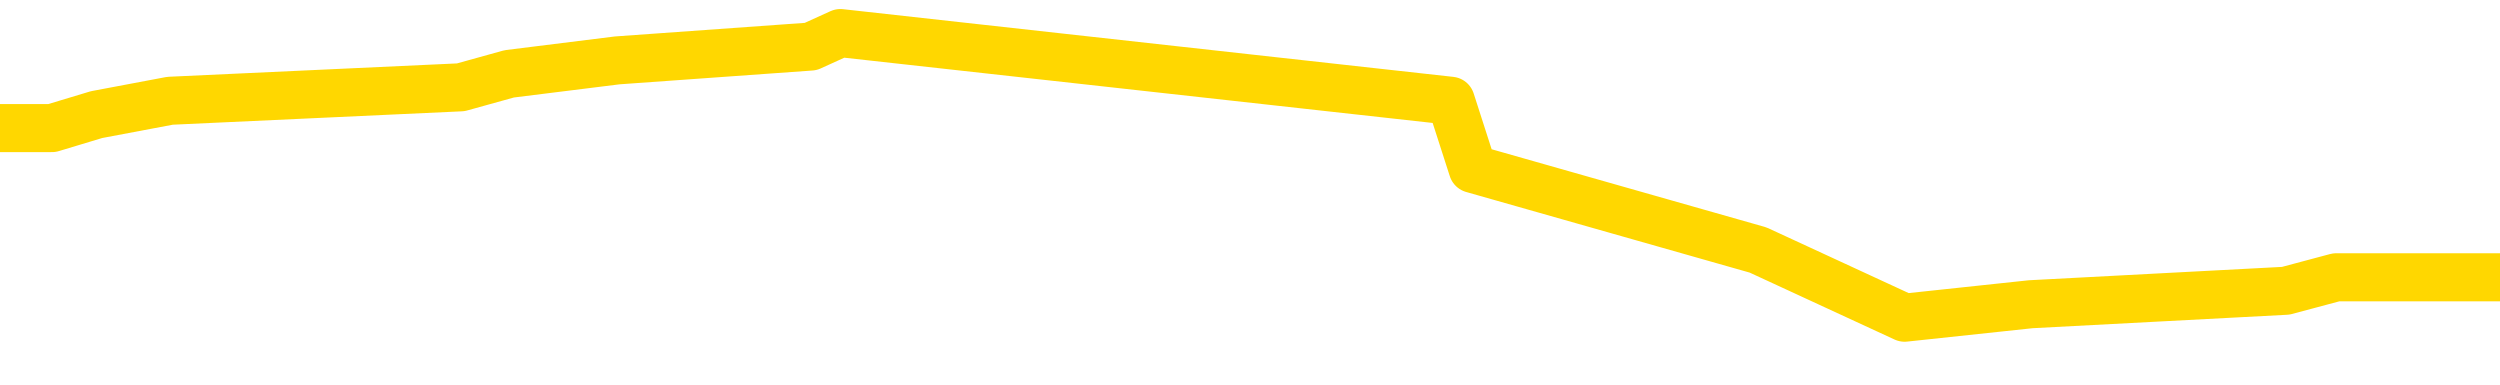 <svg xmlns="http://www.w3.org/2000/svg" version="1.1" viewBox="0 0 6500 1000">
	<path fill="none" stroke="gold" stroke-width="125" stroke-linecap="round" stroke-linejoin="round" d="M0 105127  L-1084316 105127 L-1084132 105091 L-1083642 105021 L-1083348 104986 L-1083037 104915 L-1082802 104880 L-1082749 104810 L-1082690 104739 L-1082536 104704 L-1082496 104633 L-1082363 104598 L-1082071 104563 L-1081530 104563 L-1080920 104528 L-1080872 104528 L-1080232 104492 L-1080198 104492 L-1079673 104492 L-1079540 104457 L-1079150 104387 L-1078822 104316 L-1078705 104246 L-1078494 104175 L-1077777 104175 L-1077207 104140 L-1077099 104140 L-1076925 104105 L-1076704 104034 L-1076302 103999 L-1076276 103928 L-1075348 103858 L-1075261 103787 L-1075179 103717 L-1075109 103646 L-1074811 103611 L-1074659 103541 L-1072769 103576 L-1072668 103576 L-1072406 103576 L-1072112 103611 L-1071971 103541 L-1071722 103541 L-1071687 103505 L-1071528 103470 L-1071065 103400 L-1070812 103364 L-1070599 103294 L-1070348 103259 L-1069999 103223 L-1069072 103153 L-1068978 103082 L-1068567 103047 L-1067397 102977 L-1066207 102941 L-1066115 102871 L-1066088 102800 L-1065822 102730 L-1065523 102659 L-1065394 102589 L-1065357 102518 L-1064542 102518 L-1064158 102554 L-1063098 102589 L-1063036 102589 L-1062771 103294 L-1062300 103964 L-1062107 104633 L-1061844 105303 L-1061507 105268 L-1061371 105232 L-1060916 105197 L-1060173 105162 L-1060155 105127 L-1059990 105056 L-1059922 105056 L-1059406 105021 L-1058377 105021 L-1058181 104986 L-1057692 104951 L-1057330 104915 L-1056921 104915 L-1056536 104951 L-1054832 104951 L-1054734 104951 L-1054663 104951 L-1054601 104951 L-1054417 104915 L-1054080 104915 L-1053440 104880 L-1053363 104845 L-1053302 104845 L-1053115 104810 L-1053035 104810 L-1052858 104774 L-1052839 104739 L-1052609 104739 L-1052221 104704 L-1051333 104704 L-1051293 104669 L-1051205 104633 L-1051178 104563 L-1050170 104528 L-1050020 104457 L-1049996 104422 L-1049863 104387 L-1049823 104351 L-1048565 104316 L-1048507 104316 L-1047967 104281 L-1047915 104281 L-1047868 104281 L-1047473 104246 L-1047333 104210 L-1047133 104175 L-1046987 104175 L-1046822 104175 L-1046545 104210 L-1046187 104210 L-1045634 104175 L-1044989 104140 L-1044731 104069 L-1044577 104034 L-1044176 103999 L-1044136 103964 L-1044015 103928 L-1043953 103964 L-1043939 103964 L-1043845 103964 L-1043552 103928 L-1043401 103787 L-1043071 103717 L-1042993 103646 L-1042917 103611 L-1042690 103505 L-1042624 103435 L-1042396 103364 L-1042344 103294 L-1042179 103259 L-1041173 103223 L-1040990 103188 L-1040439 103153 L-1040046 103082 L-1039648 103047 L-1038798 102977 L-1038720 102941 L-1038141 102906 L-1037700 102906 L-1037459 102871 L-1037301 102871 L-1036901 102800 L-1036880 102800 L-1036435 102765 L-1036030 102730 L-1035894 102659 L-1035719 102589 L-1035582 102518 L-1035332 102448 L-1034332 102413 L-1034250 102377 L-1034115 102342 L-1034076 102307 L-1033186 102272 L-1032970 102236 L-1032527 102201 L-1032410 102166 L-1032353 102131 L-1031677 102131 L-1031576 102095 L-1031548 102095 L-1030206 102060 L-1029800 102025 L-1029761 101990 L-1028832 101954 L-1028734 101919 L-1028601 101884 L-1028197 101849 L-1028171 101813 L-1028078 101778 L-1027861 101743 L-1027450 101672 L-1026297 101602 L-1026005 101531 L-1025976 101461 L-1025368 101426 L-1025118 101355 L-1025098 101320 L-1024169 101285 L-1024118 101214 L-1023995 101179 L-1023978 101108 L-1023822 101073 L-1023647 101003 L-1023510 100967 L-1023454 100932 L-1023346 100897 L-1023261 100862 L-1023027 100826 L-1022952 100791 L-1022644 100756 L-1022526 100721 L-1022356 100685 L-1022265 100650 L-1022162 100650 L-1022139 100615 L-1022062 100615 L-1021964 100544 L-1021597 100509 L-1021493 100474 L-1020989 100439 L-1020537 100403 L-1020499 100368 L-1020475 100333 L-1020434 100298 L-1020306 100262 L-1020205 100227 L-1019763 100192 L-1019481 100157 L-1018889 100121 L-1018758 100086 L-1018484 100016 L-1018331 99980 L-1018178 99945 L-1018093 99875 L-1018015 99839 L-1017829 99804 L-1017779 99804 L-1017751 99769 L-1017672 99734 L-1017648 99698 L-1017365 99628 L-1016761 99557 L-1015766 99522 L-1015468 99487 L-1014734 99452 L-1014489 99416 L-1014400 99381 L-1013822 99346 L-1013124 99311 L-1012372 99275 L-1012053 99240 L-1011670 99170 L-1011593 99135 L-1010959 99099 L-1010773 99064 L-1010685 99064 L-1010556 99064 L-1010243 99029 L-1010194 98994 L-1010052 98958 L-1010030 98923 L-1009062 98888 L-1008517 98853 L-1008039 98853 L-1007978 98853 L-1007654 98853 L-1007633 98817 L-1007570 98817 L-1007360 98782 L-1007283 98747 L-1007228 98712 L-1007206 98676 L-1007167 98641 L-1007151 98606 L-1006394 98571 L-1006377 98535 L-1005578 98500 L-1005425 98465 L-1004520 98430 L-1004014 98394 L-1003785 98324 L-1003743 98324 L-1003628 98289 L-1003452 98253 L-1002697 98289 L-1002562 98253 L-1002398 98218 L-1002080 98183 L-1001904 98112 L-1000882 98042 L-1000859 97971 L-1000608 97936 L-1000395 97866 L-999761 97830 L-999523 97760 L-999490 97689 L-999312 97619 L-999232 97548 L-999142 97513 L-999078 97443 L-998637 97372 L-998614 97337 L-998073 97302 L-997817 97266 L-997322 97231 L-996445 97196 L-996408 97161 L-996356 97125 L-996315 97090 L-996197 97055 L-995921 97020 L-995714 96949 L-995517 96879 L-995493 96808 L-995443 96738 L-995404 96702 L-995326 96667 L-994728 96597 L-994668 96561 L-994565 96526 L-994411 96491 L-993779 96456 L-993098 96420 L-992795 96350 L-992448 96315 L-992251 96279 L-992203 96209 L-991882 96174 L-991255 96138 L-991108 96103 L-991072 96068 L-991014 96033 L-990937 95962 L-990696 95962 L-990608 95927 L-990514 95892 L-990220 95856 L-990085 95821 L-990025 95786 L-989988 95715 L-989716 95715 L-988710 95680 L-988535 95645 L-988484 95645 L-988191 95610 L-987999 95539 L-987666 95504 L-987159 95469 L-986597 95398 L-986582 95328 L-986566 95292 L-986465 95222 L-986351 95151 L-986311 95081 L-986274 95046 L-986208 95046 L-986180 95010 L-986041 95046 L-985748 95046 L-985698 95046 L-985593 95046 L-985328 95010 L-984864 94975 L-984719 94975 L-984664 94905 L-984607 94869 L-984416 94834 L-984051 94799 L-983837 94799 L-983642 94799 L-983584 94799 L-983525 94728 L-983371 94693 L-983102 94658 L-982672 94834 L-982656 94834 L-982579 94799 L-982515 94764 L-982386 94517 L-982362 94482 L-982078 94446 L-982030 94411 L-981976 94376 L-981513 94341 L-981475 94341 L-981434 94305 L-981244 94270 L-980763 94235 L-980276 94200 L-980260 94164 L-980222 94129 L-979965 94094 L-979888 94023 L-979658 93988 L-979642 93918 L-979347 93847 L-978905 93812 L-978458 93777 L-977954 93741 L-977800 93706 L-977513 93671 L-977473 93600 L-977142 93565 L-976920 93530 L-976403 93459 L-976327 93424 L-976080 93354 L-975885 93283 L-975825 93248 L-975049 93213 L-974975 93213 L-974744 93178 L-974728 93178 L-974666 93142 L-974470 93107 L-974006 93107 L-973983 93072 L-973853 93072 L-972552 93072 L-972536 93072 L-972458 93037 L-972365 93037 L-972148 93037 L-971995 93001 L-971817 93037 L-971763 93072 L-971476 93107 L-971436 93107 L-971067 93107 L-970626 93107 L-970443 93107 L-970122 93072 L-969827 93072 L-969381 93001 L-969309 92966 L-968847 92896 L-968409 92860 L-968227 92825 L-966773 92755 L-966641 92719 L-966184 92649 L-965958 92614 L-965572 92543 L-965055 92473 L-964101 92402 L-963307 92332 L-962632 92296 L-962207 92226 L-961896 92191 L-961666 92085 L-960982 91979 L-960969 91873 L-960759 91732 L-960737 91697 L-960563 91627 L-959613 91591 L-959345 91521 L-958530 91486 L-958219 91415 L-958182 91380 L-958124 91309 L-957507 91274 L-956870 91204 L-955244 91168 L-954570 91133 L-953928 91133 L-953850 91133 L-953794 91133 L-953758 91133 L-953730 91098 L-953618 91027 L-953600 90992 L-953577 90957 L-953424 90922 L-953370 90851 L-953292 90816 L-953173 90781 L-953075 90745 L-952958 90710 L-952688 90640 L-952419 90604 L-952401 90534 L-952201 90499 L-952055 90428 L-951828 90393 L-951694 90358 L-951385 90322 L-951325 90287 L-950972 90217 L-950623 90181 L-950522 90146 L-950458 90076 L-950398 90040 L-950014 89970 L-949633 89935 L-949529 89899 L-949268 89864 L-948997 89794 L-948838 89758 L-948805 89723 L-948744 89688 L-948602 89653 L-948418 89617 L-948374 89582 L-948086 89582 L-948070 89547 L-947836 89547 L-947775 89512 L-947737 89512 L-947157 89476 L-947024 89441 L-947000 89300 L-946982 89053 L-946965 88771 L-946948 88489 L-946924 88207 L-946908 87996 L-946887 87749 L-946870 87502 L-946847 87362 L-946830 87221 L-946808 87115 L-946792 87044 L-946743 86939 L-946670 86833 L-946636 86657 L-946612 86516 L-946576 86375 L-946535 86234 L-946498 86163 L-946482 86022 L-946458 85916 L-946421 85846 L-946404 85740 L-946381 85670 L-946363 85599 L-946345 85529 L-946329 85458 L-946300 85352 L-946274 85247 L-946228 85211 L-946212 85141 L-946170 85106 L-946122 85035 L-946051 84965 L-946036 84894 L-946020 84824 L-945957 84788 L-945918 84753 L-945879 84718 L-945713 84683 L-945648 84647 L-945632 84612 L-945588 84542 L-945529 84506 L-945317 84471 L-945283 84436 L-945241 84401 L-945163 84365 L-944626 84330 L-944547 84295 L-944443 84224 L-944354 84189 L-944178 84154 L-943828 84119 L-943672 84083 L-943234 84048 L-943077 84013 L-942947 83978 L-942243 83907 L-942042 83872 L-941082 83801 L-940599 83766 L-940500 83766 L-940408 83731 L-940163 83696 L-940090 83660 L-939647 83590 L-939551 83555 L-939536 83519 L-939520 83484 L-939495 83449 L-939029 83414 L-938812 83378 L-938673 83343 L-938379 83308 L-938290 83273 L-938249 83237 L-938219 83202 L-938047 83167 L-937988 83132 L-937911 83096 L-937831 83061 L-937761 83061 L-937452 83026 L-937367 82991 L-937153 82955 L-937118 82920 L-936434 82885 L-936335 82850 L-936130 82814 L-936084 82779 L-935805 82744 L-935743 82709 L-935726 82638 L-935648 82603 L-935340 82532 L-935316 82497 L-935262 82427 L-935239 82391 L-935117 82356 L-934981 82286 L-934737 82250 L-934611 82250 L-933964 82215 L-933948 82215 L-933924 82215 L-933743 82145 L-933667 82109 L-933575 82074 L-933148 82039 L-932732 82004 L-932339 81933 L-932260 81898 L-932241 81863 L-931878 81827 L-931641 81792 L-931413 81757 L-931100 81722 L-931022 81686 L-930941 81616 L-930763 81545 L-930748 81510 L-930482 81440 L-930402 81405 L-930172 81369 L-929946 81334 L-929630 81334 L-929455 81299 L-929094 81299 L-928702 81264 L-928633 81193 L-928569 81158 L-928429 81087 L-928377 81052 L-928275 80982 L-927774 80946 L-927576 80911 L-927330 80876 L-927144 80841 L-926844 80805 L-926768 80770 L-926602 80700 L-925718 80664 L-925689 80594 L-925566 80523 L-924988 80488 L-924910 80453 L-924196 80453 L-923884 80453 L-923671 80453 L-923654 80453 L-923268 80453 L-922743 80382 L-922297 80347 L-921967 80312 L-921814 80277 L-921489 80277 L-921310 80241 L-921229 80241 L-921022 80171 L-920847 80136 L-919918 80100 L-919029 80065 L-918990 80030 L-918762 80030 L-918382 79995 L-917595 79959 L-917361 79924 L-917285 79889 L-916927 79854 L-916355 79783 L-916088 79748 L-915702 79713 L-915598 79713 L-915428 79713 L-914810 79713 L-914599 79713 L-914291 79713 L-914238 79677 L-914110 79642 L-914057 79607 L-913938 79572 L-913602 79501 L-912642 79466 L-912511 79395 L-912309 79360 L-911678 79325 L-911367 79290 L-910953 79254 L-910925 79219 L-910780 79184 L-910360 79149 L-909027 79149 L-908980 79113 L-908852 79043 L-908835 79008 L-908257 78937 L-908052 78902 L-908022 78867 L-907981 78831 L-907924 78796 L-907886 78761 L-907808 78726 L-907665 78690 L-907211 78655 L-907092 78620 L-906807 78585 L-906434 78549 L-906338 78514 L-906011 78479 L-905657 78444 L-905487 78408 L-905440 78373 L-905331 78338 L-905241 78303 L-905214 78267 L-905137 78197 L-904834 78162 L-904800 78091 L-904728 78056 L-904361 78021 L-904025 77985 L-903944 77985 L-903724 77950 L-903553 77915 L-903525 77880 L-903028 77844 L-902479 77774 L-901598 77739 L-901500 77668 L-901423 77633 L-901149 77598 L-900901 77527 L-900827 77492 L-900766 77421 L-900647 77386 L-900604 77351 L-900494 77316 L-900418 77245 L-899717 77210 L-899471 77175 L-899432 77139 L-899275 77104 L-898676 77104 L-898449 77104 L-898357 77104 L-897882 77104 L-897285 77034 L-896765 76998 L-896744 76963 L-896599 76928 L-896279 76928 L-895737 76928 L-895505 76928 L-895334 76928 L-894848 76893 L-894620 76857 L-894535 76822 L-894189 76787 L-893863 76787 L-893340 76752 L-893013 76716 L-892412 76681 L-892215 76611 L-892163 76575 L-892122 76540 L-891841 76505 L-891156 76434 L-890846 76399 L-890821 76329 L-890630 76293 L-890407 76258 L-890321 76223 L-889658 76152 L-889633 76117 L-889412 76047 L-889082 76011 L-888730 75941 L-888525 75906 L-888292 75835 L-888034 75800 L-887845 75729 L-887798 75694 L-887571 75659 L-887536 75624 L-887380 75589 L-887165 75553 L-886992 75518 L-886901 75483 L-886623 75448 L-886380 75412 L-886064 75377 L-885638 75377 L-885601 75377 L-885117 75377 L-884884 75377 L-884672 75342 L-884446 75307 L-883896 75307 L-883649 75271 L-882815 75271 L-882759 75236 L-882737 75201 L-882579 75166 L-882118 75130 L-882077 75095 L-881737 75025 L-881604 74989 L-881381 74954 L-880809 74919 L-880337 74884 L-880143 74848 L-879950 74813 L-879760 74778 L-879659 74743 L-879290 74707 L-879244 74672 L-879163 74637 L-877869 74602 L-877821 74566 L-877552 74566 L-877407 74566 L-876856 74566 L-876740 74531 L-876658 74496 L-876299 74461 L-876075 74425 L-875794 74390 L-875465 74320 L-874957 74284 L-874844 74249 L-874765 74214 L-874601 74179 L-874307 74179 L-873838 74179 L-873641 74214 L-873591 74214 L-872941 74179 L-872819 74143 L-872365 74143 L-872329 74108 L-871861 74073 L-871750 74038 L-871734 74002 L-871518 74002 L-871337 73967 L-870805 73967 L-869776 73967 L-869576 73932 L-869118 73897 L-868170 73826 L-868071 73791 L-867717 73720 L-867657 73685 L-867642 73650 L-867607 73615 L-867237 73579 L-867117 73544 L-866875 73509 L-866712 73474 L-866524 73438 L-866403 73403 L-865333 73333 L-864475 73297 L-864262 73227 L-864165 73192 L-863991 73121 L-863658 73086 L-863586 73051 L-863528 73015 L-863353 73015 L-862964 72980 L-862729 72945 L-862618 72910 L-862500 72874 L-861520 72839 L-861494 72804 L-860900 72733 L-860867 72733 L-860719 72698 L-860434 72663 L-859522 72663 L-858576 72663 L-858423 72628 L-858321 72628 L-858189 72592 L-858046 72557 L-858020 72522 L-857905 72487 L-857687 72451 L-857006 72416 L-856876 72381 L-856573 72346 L-856333 72275 L-856001 72240 L-855362 72205 L-855019 72134 L-854958 72099 L-854802 72099 L-853880 72099 L-853410 72099 L-853366 72099 L-853354 72064 L-853312 72028 L-853290 71993 L-853263 71958 L-853119 71923 L-852697 71887 L-852362 71887 L-852170 71852 L-851742 71852 L-851554 71817 L-851165 71746 L-850631 71711 L-850258 71676 L-850237 71676 L-849987 71641 L-849869 71605 L-849793 71570 L-849657 71535 L-849617 71500 L-849538 71464 L-849143 71429 L-848647 71394 L-848535 71323 L-848362 71288 L-848054 71253 L-847607 71218 L-847284 71182 L-847141 71112 L-846714 71041 L-846561 70971 L-846506 70900 L-845692 70865 L-845672 70830 L-845300 70795 L-845243 70795 L-844114 70759 L-844046 70759 L-843488 70724 L-843293 70689 L-843157 70654 L-842924 70618 L-842577 70583 L-842542 70513 L-842507 70477 L-842439 70407 L-842090 70372 L-841918 70336 L-841433 70301 L-841416 70266 L-841091 70231 L-840934 70195 L-839793 70125 L-839768 70090 L-839576 70019 L-839383 69984 L-839133 69949 L-839115 69913 L-838095 69878 L-837798 69843 L-837722 69808 L-837586 69737 L-837410 69702 L-836833 69632 L-836618 69596 L-836554 69561 L-836423 69526 L-836387 69455 L-835863 69420 L-835725 83308 L-835711 83308 L-835688 83308 L-835668 83308 L-835441 69385 L-834665 69385 L-834623 69385 L-834255 69385 L-834177 69350 L-834125 69314 L-833452 69279 L-832709 69244 L-832285 69244 L-831837 69209 L-830775 69173 L-830464 69103 L-830054 69103 L-829982 69068 L-829457 69068 L-829363 69068 L-829345 69068 L-828900 69032 L-828715 68962 L-827935 68891 L-827262 68856 L-826850 68750 L-826618 68680 L-826478 68645 L-826396 68574 L-826376 68539 L-826300 68539 L-826171 68504 L-825855 68539 L-825630 68539 L-825305 68504 L-825243 68504 L-824873 68504 L-824840 68504 L-824631 68504 L-823964 68504 L-823886 68504 L-823728 68433 L-823618 68433 L-823291 68398 L-823136 68363 L-822796 68363 L-822739 68292 L-822400 68222 L-822197 68186 L-822144 68116 L-820767 68081 L-820638 68045 L-820204 68010 L-819884 67975 L-819056 67904 L-818933 67869 L-818202 67799 L-818046 67728 L-818005 67693 L-817952 67658 L-817928 67622 L-817814 67587 L-817518 67552 L-817228 67517 L-817174 67481 L-817053 67446 L-817023 67411 L-816923 67376 L-816479 67376 L-816328 67340 L-815492 67340 L-814950 67305 L-814615 67305 L-814600 67270 L-814524 67235 L-814408 67199 L-814213 67164 L-813949 67129 L-813115 67094 L-813018 67058 L-812497 67023 L-812455 66988 L-812356 66953 L-811528 66953 L-811393 66917 L-811054 66917 L-810500 66882 L-810120 66847 L-809957 66812 L-809647 66776 L-808835 66741 L-808528 66706 L-808260 66706 L-807938 66706 L-807618 66741 L-807342 66741 L-806513 66671 L-806418 66635 L-806326 66530 L-806221 66424 L-805835 66318 L-805354 66248 L-805338 66212 L-805219 66177 L-804852 66107 L-804757 66071 L-803923 66001 L-803846 65966 L-803546 65930 L-803456 65895 L-803048 65825 L-802938 65754 L-802239 65719 L-801766 65684 L-801706 65648 L-801487 65578 L-801213 65543 L-801100 65507 L-800073 65472 L-799686 65437 L-799666 65402 L-799333 65366 L-799089 65331 L-798655 65296 L-798545 65261 L-798428 65225 L-797976 65155 L-797385 65120 L-797049 65084 L-795156 65049 L-795042 64979 L-794831 64943 L-793512 64908 L-793406 56977 L-793340 49152 L-793304 41926 L-793242 41926 L-792742 49787 L-792067 57541 L-792045 64697 L-791775 64626 L-790807 64626 L-790117 64591 L-789955 64556 L-789415 64520 L-789325 64485 L-788306 64450 L-787358 64379 L-786992 64415 L-786890 64450 L-786301 64450 L-786242 64450 L-786141 64415 L-785701 64344 L-785594 64309 L-785152 64274 L-784152 64168 L-783896 64062 L-783793 63956 L-783663 63886 L-783296 63816 L-782715 63745 L-782684 63710 L-782369 63675 L-780386 63639 L-780270 63604 L-780202 63604 L-779844 63569 L-778225 63534 L-778048 63534 L-777903 63534 L-777081 63569 L-777028 63604 L-776973 63604 L-776539 63604 L-775559 63639 L-775485 63639 L-774400 63604 L-774187 63604 L-773471 63534 L-773083 63498 L-772864 63428 L-772544 63357 L-772051 63287 L-771923 63252 L-771694 63181 L-771462 63111 L-771403 63075 L-771113 63040 L-770841 62970 L-769811 62934 L-768146 62899 L-767727 62864 L-767590 62829 L-767433 62829 L-767128 62793 L-766900 62723 L-766742 62688 L-766582 62617 L-766413 62547 L-766366 62511 L-766312 62476 L-766291 62476 L-765905 62441 L-765655 62441 L-765384 62441 L-765224 62441 L-765134 62441 L-763475 62441 L-763310 62476 L-762930 62441 L-762470 62441 L-761861 62370 L-760767 62335 L-760336 62300 L-760305 62265 L-760243 62229 L-760225 62194 L-758521 62159 L-758479 62124 L-758013 62088 L-757826 62053 L-757794 61983 L-757199 61947 L-757149 61912 L-756826 61877 L-756776 61842 L-756565 61806 L-756547 61771 L-756281 61701 L-756228 61665 L-755759 61630 L-755249 61560 L-755170 61560 L-754876 61524 L-754859 61489 L-754821 61454 L-754750 61419 L-754592 61383 L-753646 61383 L-753590 61383 L-753069 61383 L-752877 61348 L-752776 61348 L-752550 61313 L-752040 61313 L-751652 62265 L-751582 62265 L-751234 62229 L-750877 62194 L-749748 61172 L-749697 61101 L-749471 61066 L-749437 61031 L-749312 60960 L-749213 60960 L-748948 60960 L-748208 60996 L-747630 60996 L-747336 60996 L-746630 60996 L-746452 60960 L-746428 60960 L-745792 60925 L-745481 60890 L-745085 60890 L-745055 60855 L-745034 60819 L-744880 60784 L-744195 60784 L-744179 60784 L-743839 60784 L-743566 60749 L-743529 60714 L-743473 60643 L-743451 60608 L-743379 60573 L-743047 60537 L-742941 60502 L-742912 60432 L-742714 60396 L-742561 60361 L-741693 60326 L-741131 60255 L-741115 60255 L-741013 60220 L-740911 60255 L-740765 60255 L-740686 60255 L-740649 60220 L-740593 60185 L-740520 60150 L-740375 60114 L-739893 60114 L-739489 60079 L-738622 60114 L-738602 60114 L-738345 60114 L-738268 60114 L-738239 60079 L-738228 60009 L-738211 59973 L-737918 59938 L-737879 59903 L-737807 59868 L-737733 59832 L-737528 59797 L-737368 59691 L-737067 59586 L-736990 59445 L-736973 59339 L-736756 59268 L-736525 59268 L-736415 59304 L-736045 59339 L-735887 59339 L-735656 59339 L-735487 59339 L-735342 59304 L-735210 59268 L-733934 59198 L-733531 59127 L-733470 59092 L-733353 59022 L-732928 58986 L-732913 58916 L-732851 58881 L-732577 58810 L-732465 58775 L-732183 58704 L-731905 58669 L-731480 58599 L-731458 58563 L-731380 58528 L-731254 58493 L-730668 58458 L-730276 58422 L-729941 58387 L-729352 58352 L-729249 58352 L-729079 58317 L-728943 58317 L-728115 58281 L-726930 58246 L-726894 58211 L-726838 58211 L-726618 58176 L-726413 58176 L-726258 58176 L-726001 58140 L-725925 58105 L-725382 58070 L-725346 58035 L-725097 58000 L-724709 57964 L-723884 57929 L-723526 57894 L-723215 57894 L-722957 57859 L-722734 57823 L-722327 57788 L-722211 57753 L-722027 57718 L-721974 57718 L-721786 57682 L-721615 57647 L-721586 57612 L-721306 57577 L-720995 57541 L-720857 57506 L-720547 57471 L-720354 57471 L-720338 57436 L-719619 57436 L-719485 57365 L-719188 57330 L-719097 57295 L-718497 57295 L-718458 57259 L-718380 57224 L-717759 57189 L-717608 57118 L-717567 57083 L-717257 57048 L-717065 57013 L-716872 56942 L-716816 56872 L-716508 56836 L-716455 56801 L-716401 56836 L-716375 56836 L-716250 56836 L-715439 56801 L-715363 56766 L-714822 56731 L-714554 56695 L-713894 56660 L-712987 56625 L-712745 56590 L-712213 56554 L-711996 56519 L-710888 56554 L-710838 56554 L-710063 56554 L-709515 56519 L-709404 56484 L-709251 56413 L-709196 56378 L-709030 56343 L-708653 56308 L-708205 56272 L-708151 56237 L-707996 56202 L-707316 56167 L-707096 56131 L-706578 56096 L-705729 56026 L-705713 55990 L-703922 55955 L-703368 55920 L-703251 55885 L-702245 55849 L-702208 55814 L-701976 55814 L-701883 55814 L-701843 55814 L-701511 55779 L-701159 55744 L-700894 55673 L-700607 55638 L-700297 55567 L-700042 55497 L-699949 55462 L-699459 55426 L-699251 55391 L-698686 55356 L-698572 55391 L-698220 55356 L-698169 55356 L-698129 55356 L-697525 55285 L-696792 55215 L-696210 55144 L-695975 55074 L-695434 54968 L-695282 54898 L-694780 54862 L-694571 54792 L-694548 54792 L-694489 54757 L-693526 54757 L-693349 54721 L-692907 54686 L-692882 54616 L-692727 54580 L-692646 54580 L-692495 54616 L-691848 54616 L-691799 54580 L-690679 54545 L-689695 54510 L-689633 54475 L-688913 54439 L-688048 54404 L-687669 54369 L-687450 54369 L-686691 54334 L-686639 54298 L-686329 54228 L-685478 54228 L-685285 54193 L-685108 54157 L-684884 54157 L-684757 54122 L-684565 54122 L-684332 54087 L-684163 54122 L-683876 54087 L-683597 54087 L-683514 54052 L-683343 54016 L-683327 53946 L-683173 53911 L-683134 53875 L-682358 53840 L-682282 53840 L-682050 53770 L-681623 53734 L-681277 53699 L-680694 53664 L-680425 53664 L-680166 53664 L-680037 53593 L-680021 53558 L-679907 53523 L-679883 53488 L-679649 53452 L-679613 53417 L-678297 53417 L-678241 53382 L-677562 53311 L-676990 53311 L-676864 53311 L-676711 53311 L-676634 53311 L-676322 53241 L-676049 53206 L-675960 53135 L-675858 53135 L-674930 53100 L-674854 53100 L-674490 53100 L-674466 53065 L-674429 53029 L-673654 52959 L-673562 52924 L-673422 52888 L-673020 52853 L-672758 52853 L-672515 52888 L-672301 52853 L-672220 52853 L-672144 52853 L-672067 52853 L-671881 52888 L-671814 52888 L-671565 52888 L-671510 52853 L-671372 52818 L-671292 52747 L-671179 52712 L-670956 52677 L-670792 52642 L-670751 52606 L-670581 52571 L-670210 52536 L-670195 52501 L-670080 52465 L-669358 52430 L-669322 52395 L-669189 52395 L-668842 52360 L-668430 52360 L-668394 52360 L-668316 52324 L-668277 52289 L-667913 52254 L-667709 52219 L-667694 52183 L-667348 52148 L-667000 52148 L-666674 52148 L-666572 52113 L-666419 52113 L-666225 52078 L-665993 52078 L-665901 52078 L-665745 52078 L-665668 52078 L-665627 52043 L-665514 52007 L-665491 51972 L-665240 51972 L-665101 51902 L-664523 51796 L-663695 51725 L-663207 51655 L-663086 51620 L-663047 51584 L-663035 51549 L-662883 51479 L-662782 51408 L-662549 51373 L-662158 51302 L-661854 51267 L-661838 51232 L-661668 51197 L-661429 51126 L-660833 51126 L-660229 51091 L-660189 51091 L-660149 51091 L-659996 51056 L-659942 51020 L-659880 50985 L-659812 50950 L-659757 50879 L-659732 50844 L-659685 50809 L-659591 50738 L-659454 50703 L-659300 50668 L-659168 50633 L-659127 50633 L-659092 50597 L-659030 50562 L-658756 50492 L-658442 50456 L-658401 50386 L-658316 50351 L-658139 50315 L-657901 50280 L-657544 50245 L-657514 50210 L-656945 50174 L-656822 50139 L-656586 50104 L-656563 50104 L-656282 50069 L-655996 50069 L-655741 50069 L-655169 50033 L-654872 49998 L-654796 49963 L-654097 49928 L-654019 49892 L-653984 49857 L-653958 49822 L-653906 49751 L-653713 49716 L-653572 49646 L-653536 49610 L-653496 49575 L-652901 49540 L-652668 49505 L-652385 49751 L-652330 49963 L-652256 50210 L-652178 50421 L-651942 50351 L-651698 50315 L-651563 50280 L-651456 50245 L-651377 50210 L-650990 50139 L-650863 50104 L-650710 50069 L-650672 50033 L-650526 49998 L-650305 49963 L-650131 49928 L-650062 49892 L-649240 49822 L-649224 49822 L-648930 49787 L-648142 49751 L-647832 49751 L-647686 49716 L-647458 49681 L-647257 49610 L-646320 49575 L-646283 49540 L-646261 49505 L-646220 49434 L-645951 49399 L-645355 49364 L-645291 49328 L-645256 49293 L-645239 49258 L-644544 49258 L-644342 49258 L-644310 49258 L-643977 49258 L-643869 49223 L-643244 49152 L-642740 49117 L-642703 49046 L-642261 49046 L-642165 49011 L-642006 49011 L-641693 49011 L-641680 49011 L-641240 49046 L-640758 49082 L-640629 49082 L-640309 49082 L-640241 49046 L-639937 49046 L-639761 49011 L-639567 48976 L-639324 48905 L-639127 48835 L-639101 48764 L-638523 48729 L-638453 48694 L-638043 48659 L-637989 48623 L-637943 48588 L-637579 48553 L-637433 48518 L-637227 48482 L-637131 48482 L-636976 48447 L-636914 48412 L-636767 48341 L-636666 48306 L-636109 48306 L-636087 48377 L-635915 48412 L-635373 48447 L-635312 48447 L-635258 48377 L-635230 48306 L-635158 48271 L-635142 48200 L-635079 48165 L-635042 48095 L-634887 48059 L-634562 48024 L-633996 47989 L-633981 47954 L-633919 47883 L-633818 47813 L-633771 47813 L-633529 47777 L-633107 47777 L-632952 47777 L-631210 47707 L-630669 47672 L-629725 47636 L-629316 47601 L-628775 47531 L-628578 47495 L-628410 47460 L-628114 47425 L-627999 47390 L-627984 47390 L-627829 47354 L-627689 47319 L-627613 47249 L-627481 47249 L-627133 47249 L-626762 47284 L-626164 47284 L-625989 47284 L-625832 47249 L-625564 47213 L-625412 47213 L-625121 47319 L-625097 47390 L-625014 47460 L-624787 47531 L-624087 47495 L-623960 47460 L-623529 47425 L-623435 47390 L-622230 47390 L-622181 47354 L-621888 47354 L-621484 47319 L-621208 47249 L-621189 47213 L-621071 47178 L-620995 47143 L-620814 47108 L-620334 47072 L-619882 47002 L-619472 46967 L-619442 46931 L-619023 46896 L-618909 46896 L-618791 46896 L-618776 46896 L-618582 46861 L-618560 46790 L-618328 46755 L-617885 46720 L-617565 46649 L-617100 46649 L-616935 46614 L-616780 46579 L-616624 46579 L-616171 46579 L-615852 46579 L-615797 46614 L-615426 46614 L-615388 46649 L-615062 46649 L-614945 46614 L-614846 46579 L-614520 46508 L-614133 46473 L-613872 46438 L-613514 46367 L-613258 46332 L-611087 46297 L-611038 46262 L-611016 46227 L-610604 46227 L-610542 46227 L-610472 46262 L-610241 46262 L-609931 46227 L-609627 46156 L-609583 46121 L-609275 46086 L-609142 46050 L-608926 46015 L-608213 45980 L-608058 45980 L-607920 45945 L-607771 45945 L-607750 45945 L-607556 45909 L-607531 45874 L-607439 45839 L-607418 45804 L-607401 45768 L-607301 45733 L-606372 45698 L-605914 45698 L-604822 45627 L-604400 45627 L-603996 45592 L-603957 45557 L-603704 45522 L-602929 45451 L-602913 45416 L-602889 45381 L-602696 45345 L-601959 45310 L-601690 45275 L-601650 45240 L-601251 45169 L-601226 45134 L-600436 45099 L-599756 45063 L-598385 45028 L-598115 44993 L-598067 44958 L-597529 44887 L-597496 44852 L-597394 44781 L-597071 44746 L-596991 44711 L-596722 44711 L-595810 44676 L-595671 44676 L-595422 44605 L-594877 44605 L-594455 44570 L-594262 44535 L-594246 44535 L-594108 44464 L-594014 44429 L-593887 44394 L-593627 44358 L-593602 44288 L-593511 44253 L-593201 44217 L-593141 44182 L-593024 44182 L-592674 44182 L-591863 44182 L-591632 44112 L-590803 44112 L-590571 44041 L-590354 44006 L-589836 44006 L-589198 43971 L-588781 43935 L-588459 43900 L-587978 43865 L-587553 43865 L-587492 43830 L-587143 43830 L-587102 43794 L-587089 43759 L-586989 43689 L-586944 43689 L-586458 43653 L-585657 43653 L-585322 43653 L-584241 43618 L-583761 43583 L-583738 43548 L-583598 43512 L-583043 43477 L-582346 43442 L-582037 43407 L-581815 43371 L-581710 43336 L-581608 43266 L-580937 43230 L-580843 43195 L-580821 43195 L-580743 43160 L-580565 43160 L-580393 43160 L-580213 43125 L-580199 43089 L-580123 43054 L-579959 43019 L-579444 42984 L-579428 42948 L-579288 42948 L-578925 42913 L-578901 42913 L-578770 42878 L-578746 42843 L-578383 42807 L-577858 42737 L-577764 42702 L-577548 42631 L-577455 42596 L-577430 42561 L-576966 42525 L-576889 42525 L-576487 42490 L-576037 42490 L-574785 42455 L-574746 42420 L-574315 42384 L-574282 42349 L-573563 42314 L-573386 42279 L-573251 42243 L-572944 42208 L-572889 42173 L-572864 42102 L-572848 42032 L-572673 41997 L-572484 41961 L-571976 41961 L-571603 41679 L-571264 41362 L-571226 41080 L-570507 40833 L-570413 40798 L-570374 40763 L-569833 40763 L-569810 40728 L-569407 40692 L-568981 40657 L-568710 40657 L-568531 40622 L-568285 40551 L-568261 40516 L-568205 40446 L-567588 40410 L-567086 40375 L-566699 40375 L-566080 40410 L-565863 40410 L-565708 40446 L-564416 40375 L-564317 40340 L-563874 40270 L-563543 40234 L-563242 40164 L-563000 40129 L-562265 40058 L-561686 40023 L-560857 39988 L-560756 39952 L-560199 39917 L-560061 39882 L-558419 39847 L-558358 39847 L-558264 39847 L-557297 39847 L-557120 39811 L-556833 39811 L-556615 39811 L-556537 39776 L-556265 39776 L-556150 39741 L-555997 39706 L-555686 39670 L-555608 39635 L-555517 39635 L-555440 39600 L-555324 39600 L-555145 39565 L-555053 39529 L-555014 39494 L-554511 39494 L-554293 39459 L-554163 39459 L-554008 39424 L-553954 39388 L-553829 39388 L-553444 39353 L-552936 39318 L-552863 39283 L-552383 39247 L-552306 39212 L-552206 39212 L-551972 39177 L-551508 39177 L-551278 39177 L-551261 39177 L-551029 39177 L-550874 39177 L-550813 39177 L-550620 39142 L-550349 39071 L-549597 39036 L-548644 39036 L-548608 39001 L-548383 39001 L-547944 39001 L-547663 38930 L-547314 38895 L-546245 38860 L-545318 38860 L-545187 38860 L-545140 38860 L-545071 38824 L-544916 38824 L-544839 38754 L-544665 38683 L-544230 38613 L-544026 38578 L-543966 38507 L-543383 38472 L-543229 38401 L-543114 38366 L-543073 38331 L-542903 38296 L-542767 38260 L-542556 38190 L-542478 38155 L-542455 38119 L-542246 38049 L-541836 38014 L-541812 37978 L-541589 37943 L-541443 37908 L-541409 37873 L-541395 37837 L-541373 37802 L-541139 37767 L-540954 37732 L-540737 37696 L-540711 37661 L-540022 37626 L-539918 37591 L-539883 37555 L-539862 37520 L-539668 37485 L-539615 37450 L-539498 37379 L-539417 37379 L-539306 37344 L-538991 37309 L-538532 37273 L-538277 37238 L-538043 37168 L-537913 37132 L-537560 37097 L-537501 37062 L-537348 37027 L-536776 36956 L-536689 36921 L-536536 36850 L-536240 36780 L-535870 36709 L-535567 36639 L-535491 36604 L-535086 36568 L-534918 36568 L-534774 36568 L-534234 36568 L-534173 36568 L-534157 36498 L-533991 36463 L-533785 36427 L-533710 36427 L-533618 36392 L-533208 36357 L-533192 36322 L-533169 36322 L-532976 36286 L-532899 36604 L-532728 36921 L-532666 37203 L-532651 37520 L-532136 37485 L-531915 37450 L-531296 37379 L-531042 37344 L-530848 37309 L-530809 37273 L-530736 37273 L-530670 37273 L-530020 37273 L-529981 37309 L-529807 37309 L-529741 37309 L-529067 37309 L-528678 37238 L-528416 37203 L-528179 37168 L-528101 37097 L-528085 37027 L-527883 36991 L-527512 36921 L-527287 36886 L-526651 36850 L-526631 36850 L-526244 36815 L-526151 36815 L-526093 36780 L-525816 36745 L-525507 36745 L-525430 36709 L-524578 36745 L-524236 36921 L-523799 37132 L-523365 37309 L-522870 37485 L-522721 37450 L-522452 37485 L-521214 37520 L-521158 37591 L-519394 37626 L-519203 37591 L-518193 37555 L-518042 37520 L-517667 37591 L-517346 37661 L-516740 37732 L-516671 37802 L-516494 37767 L-515665 37732 L-515526 37696 L-515140 37661 L-514955 37626 L-514912 37591 L-514792 37555 L-514582 37520 L-514134 37450 L-513786 37414 L-513654 37379 L-513245 37344 L-512895 37344 L-512610 37309 L-512416 37273 L-512261 37273 L-512098 37238 L-512029 37203 L-511929 37203 L-511696 37168 L-511579 37168 L-511526 37132 L-510984 37132 L-510520 37097 L-509338 37097 L-509205 37097 L-509180 37097 L-509127 37097 L-508460 37097 L-507425 37027 L-507231 36991 L-507052 36956 L-506900 36956 L-506859 36921 L-506844 36921 L-506783 36886 L-506458 36850 L-505297 36815 L-505104 36780 L-504926 36745 L-503812 36709 L-502953 36674 L-502846 36674 L-502373 36639 L-502180 36639 L-499858 36604 L-499781 36568 L-499660 36498 L-499625 36463 L-499588 36392 L-499493 36286 L-499278 36216 L-498696 36145 L-498310 36110 L-497537 36075 L-497459 36040 L-496762 36040 L-496221 36040 L-496180 36004 L-496049 36004 L-495585 35969 L-495547 35934 L-495412 35899 L-495044 35863 L-495014 35828 L-494864 35828 L-494464 35793 L-492640 35828 L-491833 35793 L-491114 35793 L-491097 35793 L-490784 35722 L-490222 35687 L-489721 35652 L-489202 35617 L-489180 35581 L-487436 35546 L-487267 35511 L-487072 35476 L-486178 35440 L-485659 35370 L-485449 35335 L-485191 35299 L-484481 35264 L-483531 35229 L-482873 35194 L-482834 35123 L-482547 35088 L-482465 35053 L-482369 35053 L-482237 35017 L-482160 35017 L-481425 35017 L-481088 34982 L-481038 35017 L-480783 35017 L-480496 34982 L-480071 34982 L-479490 34947 L-479232 34947 L-479080 34912 L-478833 34912 L-478794 34912 L-477997 34876 L-477959 34841 L-477782 34841 L-477373 34771 L-477145 34771 L-477068 34771 L-476937 34771 L-476821 34735 L-476473 34700 L-476409 34665 L-476257 34630 L-475516 34594 L-475405 34559 L-475234 34524 L-475195 34489 L-474901 34489 L-474499 34489 L-474323 34489 L-474229 34489 L-473919 34454 L-473118 34418 L-472659 34348 L-472139 34313 L-471651 34277 L-470955 34242 L-469909 34207 L-469640 34207 L-469585 34172 L-469425 34172 L-469174 34172 L-468928 34136 L-468849 34101 L-468635 34031 L-468323 33995 L-467859 33925 L-467845 33890 L-467548 33890 L-467535 33854 L-466544 33819 L-465871 33784 L-465537 33713 L-464920 33713 L-464783 33678 L-464144 33643 L-464014 33608 L-463063 33537 L-462964 33467 L-462404 33431 L-461996 33431 L-461567 33431 L-461476 33396 L-460642 33396 L-460278 33396 L-460239 33431 L-460107 33467 L-459930 33467 L-459713 33467 L-459659 33431 L-459502 33361 L-459249 33326 L-458149 33290 L-458072 33255 L-457852 33220 L-457721 33149 L-457685 33114 L-457492 33079 L-457392 33044 L-456908 33008 L-456624 32973 L-456464 32938 L-456369 32867 L-456098 32832 L-455828 32797 L-455812 32656 L-455673 32550 L-455535 32444 L-455208 32303 L-454899 32233 L-454858 32198 L-454783 32127 L-454667 32092 L-453817 32021 L-453490 31986 L-453159 31951 L-453026 31951 L-452810 31951 L-452794 31951 L-452114 31951 L-452020 31880 L-451997 31845 L-451981 31775 L-451943 31739 L-451531 31669 L-451262 31634 L-451221 31598 L-450853 31598 L-450643 31563 L-449560 31563 L-449544 31528 L-449515 31493 L-449495 31493 L-449118 31422 L-448863 31387 L-448615 31316 L-448476 31246 L-448344 31211 L-448012 31175 L-447919 31140 L-447858 31105 L-447300 31070 L-447239 31034 L-447083 30999 L-446889 30964 L-446696 30929 L-446681 30893 L-446642 30858 L-446604 30823 L-446333 30788 L-446210 30752 L-446177 30717 L-446078 30717 L-445922 30717 L-445781 30717 L-445497 30682 L-445172 30682 L-444476 30647 L-444453 30647 L-443943 30647 L-443097 30647 L-442734 30611 L-442580 30576 L-441976 30576 L-441806 30576 L-441745 30576 L-441690 30541 L-440634 30506 L-440616 30506 L-439710 30506 L-439689 30506 L-439522 30470 L-439279 30470 L-439229 30435 L-439175 30365 L-439037 30329 L-438998 30294 L-438069 30259 L-438014 30259 L-437892 30259 L-437820 30259 L-437705 30259 L-437526 30294 L-436544 30259 L-436404 30259 L-436287 30188 L-435992 30118 L-435745 30083 L-435708 30047 L-435653 30083 L-435632 30083 L-435499 30083 L-435420 30083 L-435282 30047 L-434659 30047 L-434493 30012 L-434029 30012 L-433852 29942 L-433836 29906 L-433775 29871 L-433659 29836 L-433176 29801 L-432481 29765 L-432108 29730 L-431939 29695 L-430972 29660 L-430818 29624 L-430640 29624 L-430547 29589 L-430292 29589 L-430121 29589 L-429474 29554 L-429463 29554 L-428883 29519 L-428745 29519 L-428690 29448 L-427955 29413 L-427916 29378 L-427838 29378 L-427196 29342 L-426422 29342 L-426330 29307 L-426281 29307 L-426266 29272 L-426229 29272 L-426213 29201 L-426150 29166 L-426134 29131 L-426114 29131 L-425959 29096 L-425920 29060 L-425904 29025 L-425865 28990 L-425726 28955 L-425649 28919 L-425285 28884 L-424937 28849 L-424163 28814 L-423561 28778 L-423365 28743 L-423134 28743 L-422997 28708 L-422359 28708 L-422069 28673 L-422048 28673 L-421588 28637 L-421355 28637 L-421300 28602 L-421261 28567 L-420758 28532 L-420208 28497 L-419420 28461 L-418297 28461 L-417403 28426 L-417315 28426 L-417016 28391 L-416944 28356 L-416828 28320 L-415651 28285 L-415303 28250 L-415281 28215 L-414761 28179 L-414615 28144 L-414506 28109 L-414297 28074 L-414142 28038 L-414120 28003 L-413926 27968 L-413849 27933 L-413705 27897 L-412904 27862 L-412758 27827 L-412478 27792 L-412301 27756 L-411991 27721 L-411180 27686 L-410251 27686 L-408659 27651 L-408416 27615 L-407775 27580 L-407580 27545 L-407502 27510 L-406984 27474 L-406752 27474 L-406729 27439 L-406597 27439 L-406258 27404 L-406247 27369 L-406031 27333 L-405994 27298 L-405452 27263 L-404923 27192 L-404856 27157 L-404563 27122 L-404015 27051 L-403980 27016 L-403927 26981 L-403828 26910 L-403595 26910 L-403015 26910 L-402917 26946 L-402843 26946 L-402511 26910 L-401761 26875 L-401722 26840 L-401042 26840 L-400888 26840 L-400562 26805 L-400346 26769 L-400114 26769 L-399818 26734 L-399572 26699 L-399221 26664 L-399167 26628 L-398408 26593 L-397715 26523 L-397364 26452 L-396900 26417 L-396267 26382 L-395858 26346 L-395780 26382 L-395354 26382 L-394712 26346 L-394542 26346 L-393801 26311 L-393613 26276 L-393318 26241 L-392746 26205 L-392721 26170 L-391701 26170 L-391214 26135 L-391121 26135 L-391060 26100 L-390772 26064 L-390486 26029 L-390425 25994 L-390245 25994 L-389534 25959 L-389358 25923 L-389159 25888 L-389008 25853 L-388916 25818 L-388854 25782 L-388312 25782 L-388002 25747 L-387910 25677 L-387833 25606 L-387265 25571 L-387175 25571 L-386920 25500 L-386593 25430 L-386556 25324 L-386401 25218 L-386169 25183 L-385847 25148 L-384714 25113 L-384515 25077 L-383990 25042 L-383745 25042 L-383499 25007 L-383419 24972 L-383399 24901 L-383323 24866 L-383267 24795 L-383190 24760 L-383151 24725 L-382972 24654 L-382935 24619 L-382703 24584 L-381466 24549 L-381139 24513 L-381099 24443 L-380318 24408 L-380171 24372 L-379179 24337 L-378973 24337 L-378547 24337 L-378419 24337 L-378015 24372 L-377927 24337 L-377270 24302 L-376563 24267 L-375955 24231 L-375761 24196 L-375528 24126 L-374910 24090 L-374614 24020 L-374175 23985 L-374020 23949 L-373865 23914 L-373109 23844 L-372759 23808 L-372356 23808 L-372318 23773 L-371312 23773 L-370992 23773 L-370745 23738 L-370045 23667 L-369972 23632 L-369660 23597 L-368579 23562 L-368388 23526 L-368154 23526 L-367959 23491 L-367459 23456 L-366705 23456 L-366592 23456 L-366391 23456 L-366350 23421 L-366257 23385 L-365944 23350 L-365856 23315 L-365740 23280 L-365422 23280 L-365353 23244 L-365329 23209 L-364966 23174 L-364928 23139 L-364711 23103 L-364208 23139 L-363606 23174 L-363394 23244 L-363241 23280 L-363203 23280 L-363159 23209 L-363125 23174 L-362992 23139 L-362583 23103 L-362212 23068 L-362158 23033 L-362142 22998 L-362063 22962 L-361654 22927 L-361500 22892 L-361485 22821 L-361445 22786 L-361267 22716 L-361190 22681 L-360959 22645 L-360169 22610 L-360092 22610 L-359357 22540 L-359201 22504 L-358961 22434 L-358899 22363 L-358814 22328 L-358791 22258 L-358674 22187 L-358659 22117 L-358598 22046 L-358560 22011 L-358466 21976 L-358444 21976 L-358328 21940 L-358095 21905 L-357925 21835 L-357105 21835 L-356703 21799 L-356548 21799 L-356043 21799 L-355929 21799 L-355333 21799 L-354958 21764 L-354907 21764 L-354713 21729 L-354016 21729 L-353978 21694 L-353833 21694 L-353608 21658 L-353346 21623 L-352972 21588 L-352547 21553 L-352418 21517 L-352398 21447 L-351904 21447 L-351208 21412 L-350976 21447 L-350822 21447 L-349854 21447 L-349629 21482 L-349351 21482 L-349335 21447 L-348810 21412 L-348281 21376 L-348133 21341 L-348113 21306 L-347571 21271 L-347261 21235 L-347144 21165 L-346952 21094 L-346816 21024 L-346489 20989 L-346372 20953 L-346062 20953 L-345636 20918 L-345581 20918 L-345348 20953 L-345251 20953 L-345118 20953 L-344822 20953 L-344708 20918 L-344343 20883 L-344031 20883 L-343548 20848 L-343377 20812 L-343129 20777 L-342913 20742 L-342387 20707 L-342201 20636 L-341845 20601 L-341210 20566 L-341056 20495 L-340315 20460 L-339895 20425 L-339715 20389 L-339639 20389 L-339508 20354 L-339214 20319 L-339173 20284 L-338943 20284 L-338751 20248 L-338496 20248 L-338069 20213 L-337960 20178 L-337342 20178 L-337160 20178 L-335949 20178 L-335302 20213 L-335151 20213 L-335113 20213 L-334981 20213 L-334880 20178 L-334865 20143 L-334783 20107 L-334571 20072 L-334454 20037 L-334092 20002 L-333720 19966 L-333023 19931 L-332621 19896 L-332516 19861 L-332498 19825 L-331553 19790 L-331358 19720 L-331206 19684 L-331151 19614 L-330394 19614 L-330377 19684 L-329888 19720 L-329758 19790 L-329565 19790 L-328675 19755 L-328635 19720 L-328597 19684 L-328520 19649 L-328481 19649 L-328404 19614 L-328321 19579 L-328056 19543 L-327824 19508 L-327762 19473 L-327281 19438 L-326945 19438 L-326834 19402 L-326640 19367 L-326464 19332 L-326404 19332 L-326368 19297 L-326098 19261 L-325400 19191 L-325347 19120 L-325053 19050 L-324651 18979 L-324087 18944 L-323214 18909 L-322909 18874 L-322871 18838 L-322749 18803 L-322150 18768 L-322020 18733 L-321820 18697 L-321783 18662 L-321169 18627 L-320990 18592 L-320976 18521 L-320757 18486 L-320679 18415 L-320372 18415 L-320240 18380 L-320008 18380 L-319674 18380 L-319582 18345 L-319482 18310 L-319444 18274 L-318901 18274 L-318708 18239 L-318167 18204 L-317741 18169 L-317609 18169 L-317548 18169 L-317317 18169 L-317300 18169 L-316812 18204 L-316731 18204 L-316714 18204 L-315321 18239 L-315185 18239 L-315071 18204 L-314437 18169 L-314297 18133 L-314180 18098 L-314026 18028 L-313989 17992 L-313910 17957 L-313856 17992 L-312864 17992 L-312828 17957 L-312695 17957 L-312634 17887 L-312535 17851 L-312245 17816 L-312232 17781 L-311921 17781 L-311822 17816 L-311356 17781 L-311303 21517 L-311160 25218 L-311032 28955 L-310800 32691 L-310231 32656 L-310142 32621 L-310120 32621 L-309833 32585 L-309150 32550 L-309073 32515 L-309037 32480 L-309020 32444 L-308821 32409 L-308400 32339 L-308129 32339 L-307256 32303 L-306964 32303 L-306853 32303 L-306118 32268 L-305991 32233 L-305632 32198 L-305379 32198 L-304508 32162 L-304339 32162 L-304277 32127 L-304222 32092 L-303874 32057 L-303851 32021 L-303642 31986 L-303502 31951 L-303372 31916 L-303249 31880 L-303125 31845 L-302888 31810 L-302598 31775 L-301939 31739 L-301917 31704 L-301762 31669 L-301644 31634 L-300680 31598 L-300624 31563 L-300392 31528 L-300369 31493 L-300043 31457 L-299928 31457 L-299888 31422 L-299386 31422 L-299087 31387 L-298976 31352 L-298433 31316 L-297374 31281 L-296748 31246 L-296577 31211 L-296329 31175 L-296073 31140 L-295942 31105 L-295920 31070 L-295253 31034 L-294357 30999 L-294310 30964 L-294240 30929 L-294124 30929 L-293904 30893 L-293713 30893 L-293674 30858 L-293481 30823 L-292822 30823 L-292205 30788 L-292166 30999 L-291570 31211 L-291508 31387 L-290386 31563 L-290332 31563 L-290211 31528 L-289945 31493 L-289882 31493 L-289613 31493 L-289536 31457 L-289320 31457 L-288838 31422 L-288568 31387 L-288437 31387 L-288205 31316 L-288180 31211 L-288165 31070 L-288142 30893 L-288126 30717 L-288102 30541 L-288088 30329 L-288065 30118 L-288049 29906 L-288026 29730 L-288011 29554 L-287989 29378 L-287973 29272 L-287945 29166 L-287927 29025 L-287909 28955 L-287872 28849 L-287833 28778 L-287818 28708 L-287792 28602 L-287740 28532 L-287716 28461 L-287639 28391 L-287601 28356 L-287586 28285 L-287523 28215 L-287508 28144 L-287462 28038 L-287391 27968 L-287353 27933 L-287329 27862 L-287276 27792 L-287251 27756 L-287236 27721 L-287174 27686 L-287137 27651 L-287060 27615 L-287044 27580 L-287016 27510 L-286943 27474 L-286904 27439 L-286750 27369 L-286634 27333 L-286580 27298 L-286497 27263 L-286464 27228 L-286440 27192 L-286286 27157 L-286270 27122 L-286169 27087 L-285858 27051 L-285822 27016 L-285607 26981 L-285496 26981 L-285471 26981 L-285241 27016 L-285008 27016 L-284633 26981 L-284506 26946 L-284466 26910 L-284413 26875 L-284312 26840 L-284275 26805 L-284065 26805 L-284000 26769 L-283888 26769 L-283676 26734 L-283639 26699 L-283267 26664 L-283214 26628 L-283135 26593 L-283113 26558 L-283020 26523 L-282820 26487 L-282783 26487 L-282761 26487 L-282531 26487 L-282510 26452 L-282301 26452 L-282206 26417 L-282168 26382 L-281832 26346 L-281719 26311 L-281679 26276 L-281666 26276 L-281526 26241 L-281511 26241 L-281257 26241 L-280674 26205 L-280598 26170 L-280560 26135 L-280515 26100 L-280467 26064 L-280287 26029 L-280272 25994 L-280173 25959 L-280095 25923 L-280035 25888 L-279669 25818 L-279587 25782 L-279569 25747 L-279515 25712 L-278547 25677 L-278415 25641 L-278394 25606 L-278173 25571 L-278105 25536 L-278082 25500 L-277836 25465 L-277580 25430 L-277449 25395 L-277409 25359 L-277388 25289 L-277332 25218 L-277245 25183 L-277183 25113 L-276958 25077 L-276829 25042 L-276729 25007 L-276675 24972 L-276481 24936 L-276404 24901 L-276070 24866 L-275939 24831 L-275762 24795 L-275746 24760 L-275721 24725 L-275452 24725 L-274251 24690 L-274214 24690 L-274098 24654 L-273864 24619 L-273673 24584 L-273634 24584 L-273579 24549 L-273474 24549 L-272960 24513 L-272666 24478 L-272434 24443 L-272159 24408 L-272142 24372 L-272110 24337 L-272069 24302 L-272032 24267 L-271930 24231 L-271853 24196 L-271760 24161 L-271634 24126 L-271529 24090 L-271351 24090 L-271158 24055 L-270329 24055 L-270213 24020 L-269959 23985 L-269919 23949 L-269820 23914 L-269759 23914 L-269517 23879 L-269493 23879 L-269372 23844 L-269301 23808 L-269261 23773 L-269030 23738 L-268853 23703 L-268333 23667 L-268257 23632 L-268240 23597 L-267829 23597 L-267466 23597 L-267350 23562 L-267328 23562 L-267287 23526 L-267211 23491 L-267157 23456 L-266808 23421 L-266692 23385 L-266515 23385 L-266460 23350 L-266436 23350 L-266322 23315 L-266035 23280 L-265802 23244 L-265587 23209 L-265377 23174 L-265167 23103 L-264341 23068 L-264001 23033 L-262993 22998 L-262630 22962 L-261585 22927 L-261507 22892 L-261060 22857 L-260849 22821 L-260657 22786 L-260363 22751 L-260322 22716 L-260169 22681 L-260115 22610 L-259883 22575 L-259303 22540 L-259109 22504 L-258490 22504 L-258001 22469 L-257949 22434 L-257300 22399 L-257150 22363 L-256981 22328 L-256608 22293 L-256592 22293 L-256493 22258 L-256455 22258 L-256324 22222 L-255891 22222 L-255588 22222 L-255202 22222 L-255062 22187 L-254900 22187 L-254467 22187 L-254428 22152 L-254326 22152 L-254211 22117 L-254033 22117 L-253863 22081 L-253745 22046 L-253383 21976 L-253166 21940 L-253033 21905 L-252893 21905 L-252394 21905 L-252316 21905 L-252082 21870 L-251758 21870 L-251371 21835 L-251349 21799 L-250728 21799 L-250458 21764 L-250225 21764 L-249801 21729 L-249529 21694 L-249387 21658 L-249178 21623 L-248973 21588 L-248421 21553 L-248291 21553 L-247904 21517 L-247634 21517 L-247531 21482 L-247270 21447 L-247069 21412 L-246999 21376 L-246961 21341 L-246393 21306 L-246186 21271 L-246159 21235 L-245930 21200 L-245853 21165 L-245336 21130 L-245297 21094 L-245142 21059 L-244848 21024 L-244577 20989 L-244213 20953 L-243865 20953 L-243493 20918 L-243372 20918 L-243301 20883 L-242821 20848 L-242758 20812 L-242423 20777 L-242292 20742 L-242215 20707 L-242085 20671 L-241621 20671 L-241328 20636 L-241251 20636 L-240939 20601 L-240631 20566 L-240568 20530 L-240538 20495 L-239763 20460 L-239659 20389 L-239571 20354 L-239548 20319 L-239394 20284 L-239172 20248 L-239005 20213 L-238619 20178 L-238564 20143 L-238500 20143 L-237883 20107 L-237766 20072 L-237443 20037 L-236917 20002 L-236567 19966 L-236491 19931 L-235871 19896 L-235460 19861 L-235159 19825 L-234849 19790 L-234711 19755 L-234086 19755 L-233705 19720 L-232581 19720 L-231521 19684 L-231458 19649 L-231098 19614 L-230996 19614 L-230980 19579 L-230607 19579 L-229601 19508 L-229215 19473 L-229007 19402 L-228919 19367 L-228543 19332 L-228250 19297 L-227939 19261 L-227150 19226 L-227062 19191 L-227010 19156 L-226971 19120 L-226454 19085 L-226338 19050 L-226129 19015 L-225990 18979 L-225387 18944 L-224557 18909 L-224274 18874 L-224092 18874 L-223591 18838 L-223386 18838 L-222832 18838 L-222326 18803 L-222135 18768 L-222097 18733 L-221468 18697 L-221015 18662 L-220600 18627 L-219992 18592 L-218871 18592 L-218458 18556 L-218134 18556 L-217919 18521 L-217492 18486 L-217352 18451 L-217261 18415 L-217029 18380 L-216443 18380 L-215635 18345 L-214435 18345 L-214322 18345 L-214189 18310 L-214102 18274 L-214060 18310 L-214039 18345 L-214029 18415 L-213934 18486 L-213170 18486 L-212464 18486 L-212424 18451 L-212138 18415 L-211598 18380 L-211536 18345 L-211496 18310 L-211481 18274 L-211224 18239 L-210901 18204 L-210761 18169 L-210491 18133 L-210452 18098 L-210344 18063 L-209943 18028 L-209833 17992 L-209756 17957 L-209459 17922 L-209416 17887 L-209198 17887 L-209014 17887 L-208903 17887 L-208889 17851 L-208863 17851 L-208439 17816 L-208192 17781 L-207857 17746 L-207822 17710 L-207687 17675 L-207434 17675 L-207279 17640 L-206373 17640 L-206274 17605 L-206079 17534 L-205071 17499 L-204571 17464 L-204492 17428 L-204454 17393 L-204246 17358 L-204128 17323 L-204029 17287 L-203844 17252 L-203678 17217 L-203442 17182 L-203023 17146 L-203007 17111 L-202698 17076 L-201653 17041 L-201435 17005 L-201420 16970 L-201397 16935 L-201189 16900 L-201030 16864 L-200971 16829 L-199526 16794 L-199200 16794 L-198998 16794 L-198799 16794 L-198649 16794 L-198379 16759 L-197938 16724 L-197720 16724 L-197026 16688 L-196523 16653 L-196198 16618 L-195927 16618 L-195207 16583 L-195052 16583 L-193853 16512 L-193464 16477 L-193349 16406 L-193195 16371 L-193042 16336 L-192071 16301 L-192019 16265 L-191772 16230 L-191750 16195 L-191530 16160 L-191091 16089 L-190952 16019 L-190844 15948 L-190642 15913 L-190525 15878 L-190423 15842 L-190408 15842 L-190276 15807 L-190022 15772 L-189404 15737 L-188744 15701 L-188499 15701 L-188306 15666 L-187547 15666 L-187507 15666 L-187429 15631 L-187377 15560 L-187338 15525 L-187300 15490 L-187261 15455 L-187170 15419 L-187125 15384 L-187067 15314 L-187043 15278 L-186928 15243 L-186618 15173 L-186563 15137 L-186541 15102 L-186199 15067 L-186034 15032 L-185999 14961 L-185958 14926 L-185943 14891 L-185712 14855 L-185571 14820 L-185403 14785 L-184954 14785 L-184720 14785 L-184628 14785 L-184608 14820 L-184127 14785 L-184049 14785 L-183922 14750 L-183792 14679 L-183414 14644 L-183173 14573 L-183135 14538 L-183081 14503 L-182943 14432 L-182904 14397 L-182864 14362 L-182633 14327 L-182593 14291 L-182463 14256 L-182284 14221 L-182243 14186 L-182229 14150 L-182065 14115 L-182051 14080 L-181898 14045 L-181883 14009 L-181857 13974 L-181822 13939 L-181600 13868 L-181378 13868 L-181123 13833 L-180992 13868 L-180349 13868 L-179742 13833 L-178722 13833 L-178529 13798 L-178478 13763 L-178353 13727 L-178029 13692 L-177256 13657 L-177198 13622 L-177084 13586 L-176672 13551 L-176348 13516 L-176210 13481 L-175985 13445 L-175460 13410 L-175058 13410 L-175027 13375 L-174740 13375 L-174455 13340 L-174067 13304 L-173851 13269 L-173423 13199 L-173242 13163 L-172905 13128 L-172799 13093 L-172613 13093 L-172496 13058 L-172481 13058 L-171760 13022 L-171591 12987 L-171342 12952 L-171242 12917 L-170600 12881 L-170312 12846 L-170121 12811 L-169846 12776 L-169529 12740 L-169244 12705 L-169130 12635 L-169085 12599 L-168883 12564 L-167275 12529 L-167062 12494 L-166381 12458 L-166299 12423 L-166071 12388 L-165880 12388 L-165741 12353 L-165723 12353 L-165530 12353 L-165300 12353 L-165107 12353 L-164023 12317 L-163828 12317 L-163775 12317 L-163621 12317 L-163513 12317 L-163347 12317 L-163194 12282 L-163079 12247 L-162955 12176 L-162538 12141 L-162281 12071 L-162189 12035 L-161996 12035 L-161934 12000 L-161609 12000 L-161547 12000 L-161490 11965 L-161221 11930 L-160873 11894 L-160695 11859 L-160500 11824 L-160465 11859 L-159752 11859 L-159712 11930 L-159403 11965 L-159105 12000 L-159056 12035 L-158800 12071 L-158529 12106 L-158474 12106 L-157383 12106 L-157352 12071 L-157312 12071 L-157135 12071 L-156943 12035 L-156085 12035 L-155031 12000 L-154971 11965 L-154622 11930 L-153809 11930 L-152995 11930 L-152980 11930 L-152605 11930 L-152437 11930 L-152168 11930 L-151841 11894 L-151719 11859 L-151662 11859 L-151626 11824 L-151549 11824 L-151332 11789 L-151274 11753 L-150958 11718 L-150790 11683 L-150427 11683 L-150234 11683 L-150210 11683 L-150133 11648 L-149652 11648 L-149514 11648 L-149101 11612 L-148802 11612 L-148703 11577 L-148687 11542 L-148658 11507 L-148299 11471 L-147949 11436 L-147811 11401 L-147774 11401 L-146958 11366 L-146751 11330 L-146727 11295 L-146571 11295 L-146481 11260 L-146240 11260 L-145916 11225 L-145823 11225 L-145627 11189 L-145341 11189 L-144585 11154 L-144456 11119 L-144383 11084 L-143770 11048 L-143594 11013 L-143483 10978 L-143384 10943 L-143305 10908 L-143168 10872 L-143013 10872 L-142934 10872 L-142743 10872 L-142070 10872 L-142032 10837 L-141929 10802 L-140986 10767 L-140964 10731 L-140613 10696 L-140148 10661 L-140112 10626 L-139683 10590 L-139632 10590 L-139221 10555 L-139204 10555 L-139108 10555 L-139052 10555 L-139014 10555 L-138719 10520 L-136980 10485 L-135470 10449 L-134963 10414 L-134465 10379 L-134331 10344 L-134240 10308 L-134113 10273 L-134034 10203 L-133728 10167 L-133458 10132 L-133224 10132 L-132025 10097 L-131920 10097 L-131854 10062 L-131013 10026 L-130827 9991 L-129916 9956 L-129046 9885 L-128759 9850 L-128666 9780 L-128117 9744 L-127597 9709 L-126529 9674 L-126260 9639 L-126107 9639 L-126014 9639 L-125883 9674 L-125836 9709 L-125677 9709 L-124811 9709 L-124476 9709 L-124093 9674 L-123340 9639 L-123281 9603 L-122892 9603 L-122570 9603 L-122413 9568 L-121681 9568 L-121618 9568 L-121331 9568 L-120957 9568 L-120776 9568 L-120520 9533 L-120258 9462 L-120106 9427 L-119702 9392 L-118405 9357 L-118290 9321 L-117826 9286 L-116494 9251 L-116070 9216 L-116046 9180 L-115912 9145 L-115737 9110 L-115604 9110 L-115274 9075 L-114886 9039 L-114847 9004 L-114831 8934 L-114440 8898 L-114148 8863 L-113880 8863 L-113706 8863 L-112213 8863 L-112162 8828 L-112085 8863 L-110845 8898 L-110769 8898 L-110743 8969 L-110496 8934 L-110339 8934 L-110280 8898 L-109393 8898 L-109164 8863 L-108641 8863 L-108499 8898 L-108424 8898 L-107727 8934 L-107480 8934 L-106799 8898 L-106782 8898 L-106528 8863 L-106160 8863 L-106025 8828 L-105402 8757 L-105059 8722 L-105012 8687 L-104525 8652 L-104190 8581 L-103974 8581 L-103839 8546 L-103518 8511 L-103454 8511 L-103202 8475 L-102912 8440 L-102603 8405 L-102463 8370 L-101924 8334 L-101648 8299 L-100918 8264 L-100865 8264 L-100757 8264 L-100492 8264 L-100067 8264 L-99803 8229 L-99583 8193 L-99563 8158 L-99332 8123 L-99044 8088 L-99021 8088 L-99007 8052 L-98634 8052 L-98463 8017 L-98387 7947 L-98326 7911 L-98025 7841 L-97784 7770 L-97691 7735 L-97434 7700 L-97381 7665 L-97186 7629 L-96970 7665 L-96546 7665 L-96454 7700 L-96313 7665 L-95449 7629 L-95075 7594 L-94747 7524 L-94595 7488 L-94168 7488 L-93450 7453 L-93255 7453 L-92901 7418 L-92754 7383 L-92248 7312 L-92011 7277 L-91044 7242 L-91034 7206 L-89969 7171 L-89737 7136 L-89335 7101 L-89141 7065 L-89060 7030 L-88965 6995 L-88227 6995 L-88095 6995 L-87705 6995 L-87683 6960 L-87588 6960 L-87453 6924 L-87436 6889 L-87416 6854 L-85731 6819 L-85713 6819 L-85596 6783 L-85511 6783 L-85387 6783 L-85363 6748 L-85079 6713 L-84972 6678 L-84784 6607 L-84513 6572 L-83841 6537 L-83469 6501 L-82618 6501 L-82560 6466 L-82540 6466 L-82307 6466 L-82033 6431 L-81727 6431 L-81688 6360 L-81457 6360 L-81219 6325 L-80606 6290 L-80566 6255 L-80528 6184 L-80007 6149 L-79815 6114 L-79755 6078 L-79712 6043 L-79390 6043 L-79362 6008 L-79347 6008 L-78862 5973 L-78809 5937 L-78670 5902 L-78632 5867 L-78615 5832 L-78521 5796 L-77855 5796 L-77240 5761 L-76970 5761 L-76562 5761 L-76541 5726 L-76526 5726 L-76412 5691 L-76025 5655 L-75559 5655 L-75498 5620 L-75419 5585 L-75404 5550 L-74918 5479 L-74879 5444 L-74733 5444 L-74684 5409 L-74605 5444 L-73973 5409 L-73882 5409 L-73641 5409 L-73524 5373 L-73197 5373 L-72442 5338 L-72426 5338 L-71474 5338 L-71165 5303 L-70740 5268 L-70026 5232 L-69708 5197 L-69693 5162 L-69542 5091 L-69238 5056 L-69160 5021 L-69033 4986 L-68596 4986 L-68536 4986 L-68013 4986 L-67744 4986 L-67607 4951 L-67529 4915 L-67490 4880 L-66678 4880 L-66638 4880 L-66198 4880 L-66119 4880 L-65862 4845 L-65671 4810 L-65042 4774 L-64855 4739 L-64821 4669 L-64665 4633 L-64263 4563 L-64186 4528 L-64005 4492 L-63815 4457 L-62886 4387 L-62735 4351 L-61528 4316 L-60718 4281 L-60315 4246 L-59712 4210 L-59510 4175 L-59441 4140 L-59283 4105 L-59022 4069 L-58649 35652 L-58630 35617 L-58473 35617 L-57275 35617 L-56171 3999 L-55244 3964 L-55130 3928 L-54844 3893 L-54742 3858 L-54718 3858 L-54528 3787 L-54451 3752 L-54255 3752 L-53543 3752 L-53385 3787 L-52328 3787 L-51903 3787 L-51493 3752 L-51207 3682 L-51033 3646 L-50801 3611 L-50547 3576 L-50104 3541 L-49443 3505 L-49268 3470 L-48963 3435 L-48576 3400 L-48556 3364 L-48536 3329 L-48515 3294 L-48381 3259 L-48189 3223 L-46545 3188 L-45249 3153 L-45210 3118 L-45152 3082 L-45051 3047 L-44491 3012 L-43507 2977 L-42965 2906 L-42501 2871 L-41856 2836 L-41306 2800 L-40257 2765 L-39328 2730 L-38980 2695 L-38787 2659 L-38284 2624 L-37839 2624 L-37697 2589 L-37675 2589 L-37104 2589 L-36719 2518 L-35885 2483 L-35536 2448 L-35515 2413 L-35127 2413 L-34704 2377 L-34106 2342 L-34087 2307 L-33581 2307 L-33349 2272 L-33235 2272 L-32616 2201 L-32055 2166 L-32015 2131 L-31456 2095 L-31123 2060 L-31010 2060 L-30971 2025 L-30546 2025 L-30487 2025 L-30411 1990 L-30120 1990 L-29908 1954 L-29424 1884 L-29209 1849 L-28070 1813 L-28011 1778 L-27993 1743 L-27587 1708 L-26948 1672 L-26813 1637 L-26754 1602 L-26213 1567 L-25903 1531 L-25652 1531 L-25576 1496 L-25457 1461 L-24724 1390 L-24278 1355 L-24064 1320 L-23331 1285 L-23156 1249 L-22791 1249 L-22576 1249 L-21338 1249 L-21028 1249 L-20911 1249 L-20659 1214 L-20448 1179 L-19906 1144 L-19674 1108 L-19616 1108 L-19519 1073 L-19190 1073 L-18957 1038 L-17295 1003 L-16944 967 L-16540 897 L-16385 862 L-15593 826 L-14102 791 L-13715 756 L-13677 721 L-13423 685 L-13328 650 L-13135 615 L-12787 615 L-12091 580 L-11840 580 L-11124 544 L-9711 509 L-9479 474 L-9150 474 L-7933 474 L-7582 509 L-7390 544 L-7272 580 L-4837 580 L-3867 544 L-3037 509 L-2727 474 L-1385 439 L-812 403 L-696 368 L-367 368 L-271 333 L135 333 L251 298 L442 262 L1198 227 L1324 192 L1605 157 L2108 121 L2185 86 L3772 262 L3829 439 L4571 650 L4952 826 L5280 791 L5943 756 L6074 721 L6113 721 L6364 721 L6500 721" />
</svg>
